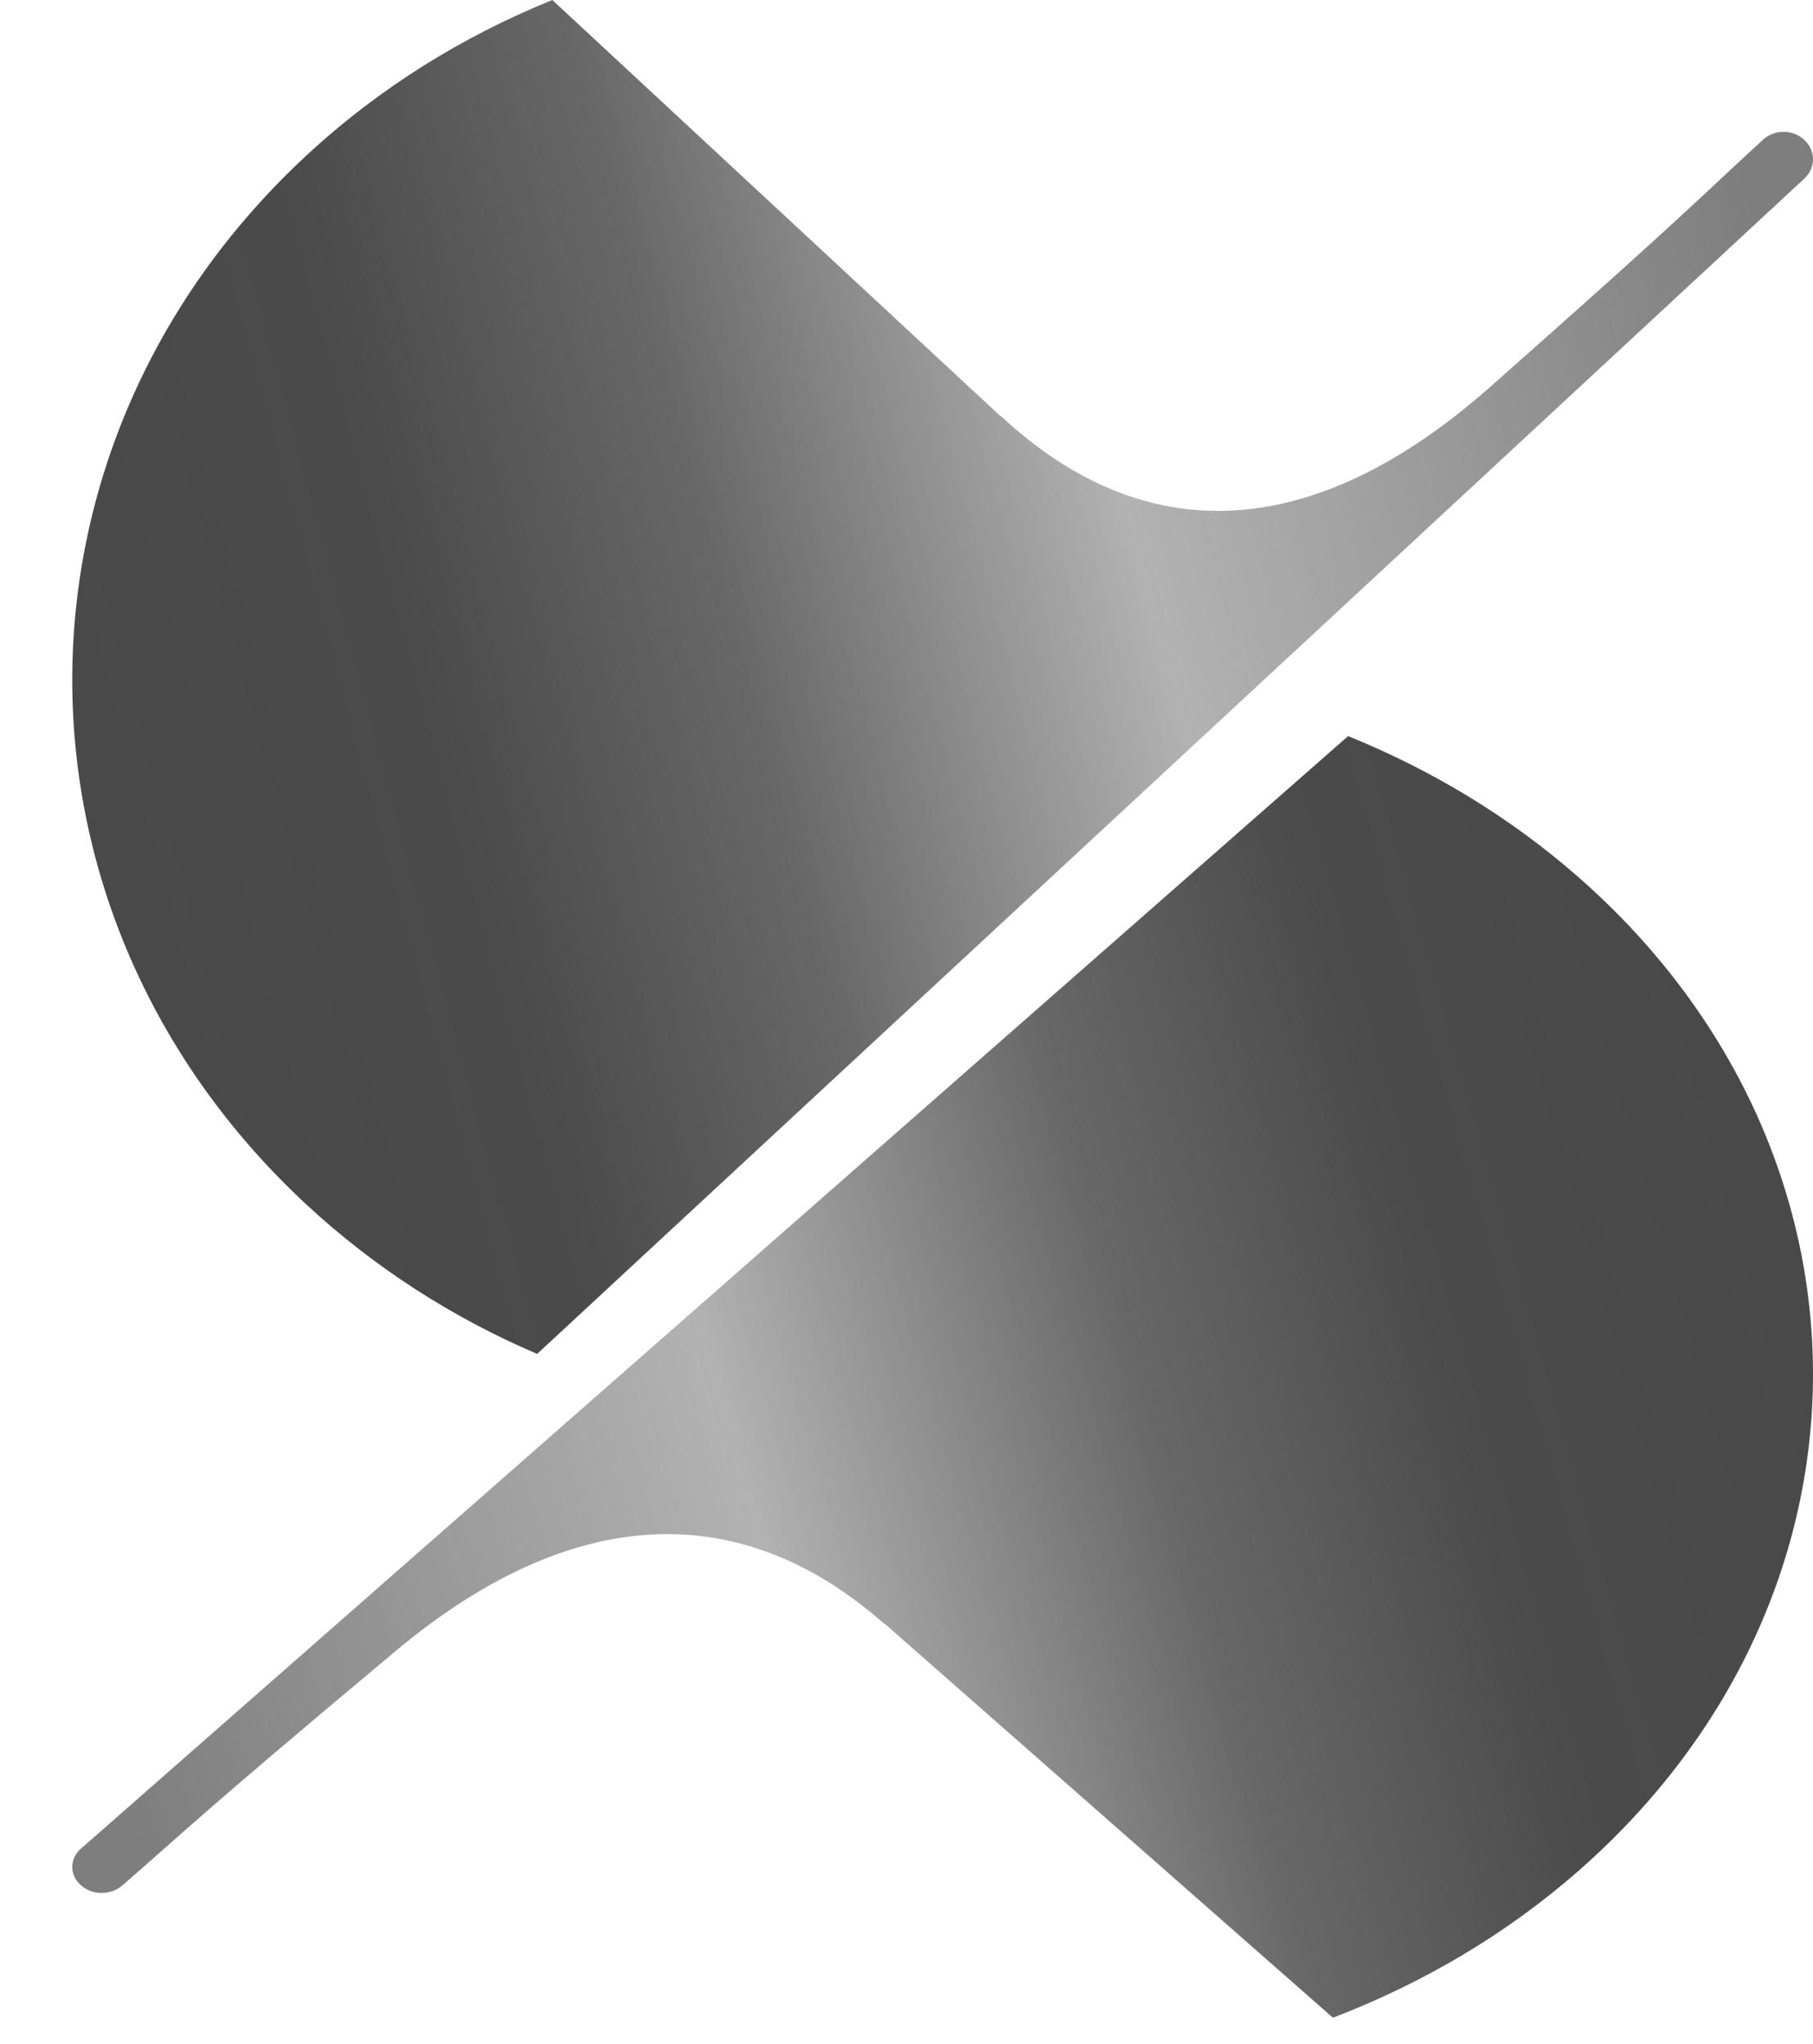 <svg width="276" height="311" viewBox="0 0 276 311" fill="none" xmlns="http://www.w3.org/2000/svg">
<g style="mix-blend-mode:luminosity">
<path d="M268.366 21.278C259.393 29.483 257.022 32.23 226.812 58.909C199.893 82.688 174.303 83.692 152.391 63.323C152.35 63.323 152.309 63.304 152.289 63.304C152.289 63.304 92.094 7.428 84.082 0C70.51 5.495 57.776 13.339 46.657 23.647C-0.886 67.719 -0.886 139.19 46.657 183.282C57.142 193.002 69.059 200.562 81.772 206C84.041 203.897 274.661 27.19 274.682 27.171C276.439 25.542 276.439 22.927 274.682 21.297C272.965 19.649 270.124 19.649 268.366 21.278Z" fill="url(#paint0_linear_57_66)"/>
<path d="M18.634 286.858C27.607 279.092 29.978 276.491 60.188 251.237C87.107 228.727 112.697 227.777 134.609 247.058C134.65 247.058 134.691 247.076 134.711 247.076C134.711 247.076 194.906 299.969 202.918 307C216.49 301.799 229.224 294.373 240.343 284.616C287.886 242.897 287.886 175.242 240.343 133.505C229.858 124.304 217.941 117.148 205.228 112C202.959 113.991 12.339 281.262 12.318 281.28C10.561 282.822 10.561 285.297 12.318 286.84C14.035 288.4 16.876 288.4 18.634 286.858Z" fill="url(#paint1_linear_57_66)"/>
</g>
<defs>
<linearGradient id="paint0_linear_57_66" x1="-20.5" y1="117" x2="269" y2="39" gradientUnits="userSpaceOnUse">
<stop stop-color="#484848"/>
<stop offset="0.287" stop-color="#454545" stop-opacity="0.97"/>
<stop offset="0.444" stop-color="#444444" stop-opacity="0.81"/>
<stop offset="0.653" stop-color="#484848" stop-opacity="0.42"/>
<stop offset="1" stop-color="#494949" stop-opacity="0.71"/>
</linearGradient>
<linearGradient id="paint1_linear_57_66" x1="307.5" y1="196.248" x2="20.255" y2="278.006" gradientUnits="userSpaceOnUse">
<stop stop-color="#484848"/>
<stop offset="0.287" stop-color="#454545" stop-opacity="0.97"/>
<stop offset="0.444" stop-color="#444444" stop-opacity="0.81"/>
<stop offset="0.653" stop-color="#484848" stop-opacity="0.42"/>
<stop offset="1" stop-color="#494949" stop-opacity="0.71"/>
</linearGradient>
</defs>
</svg>
